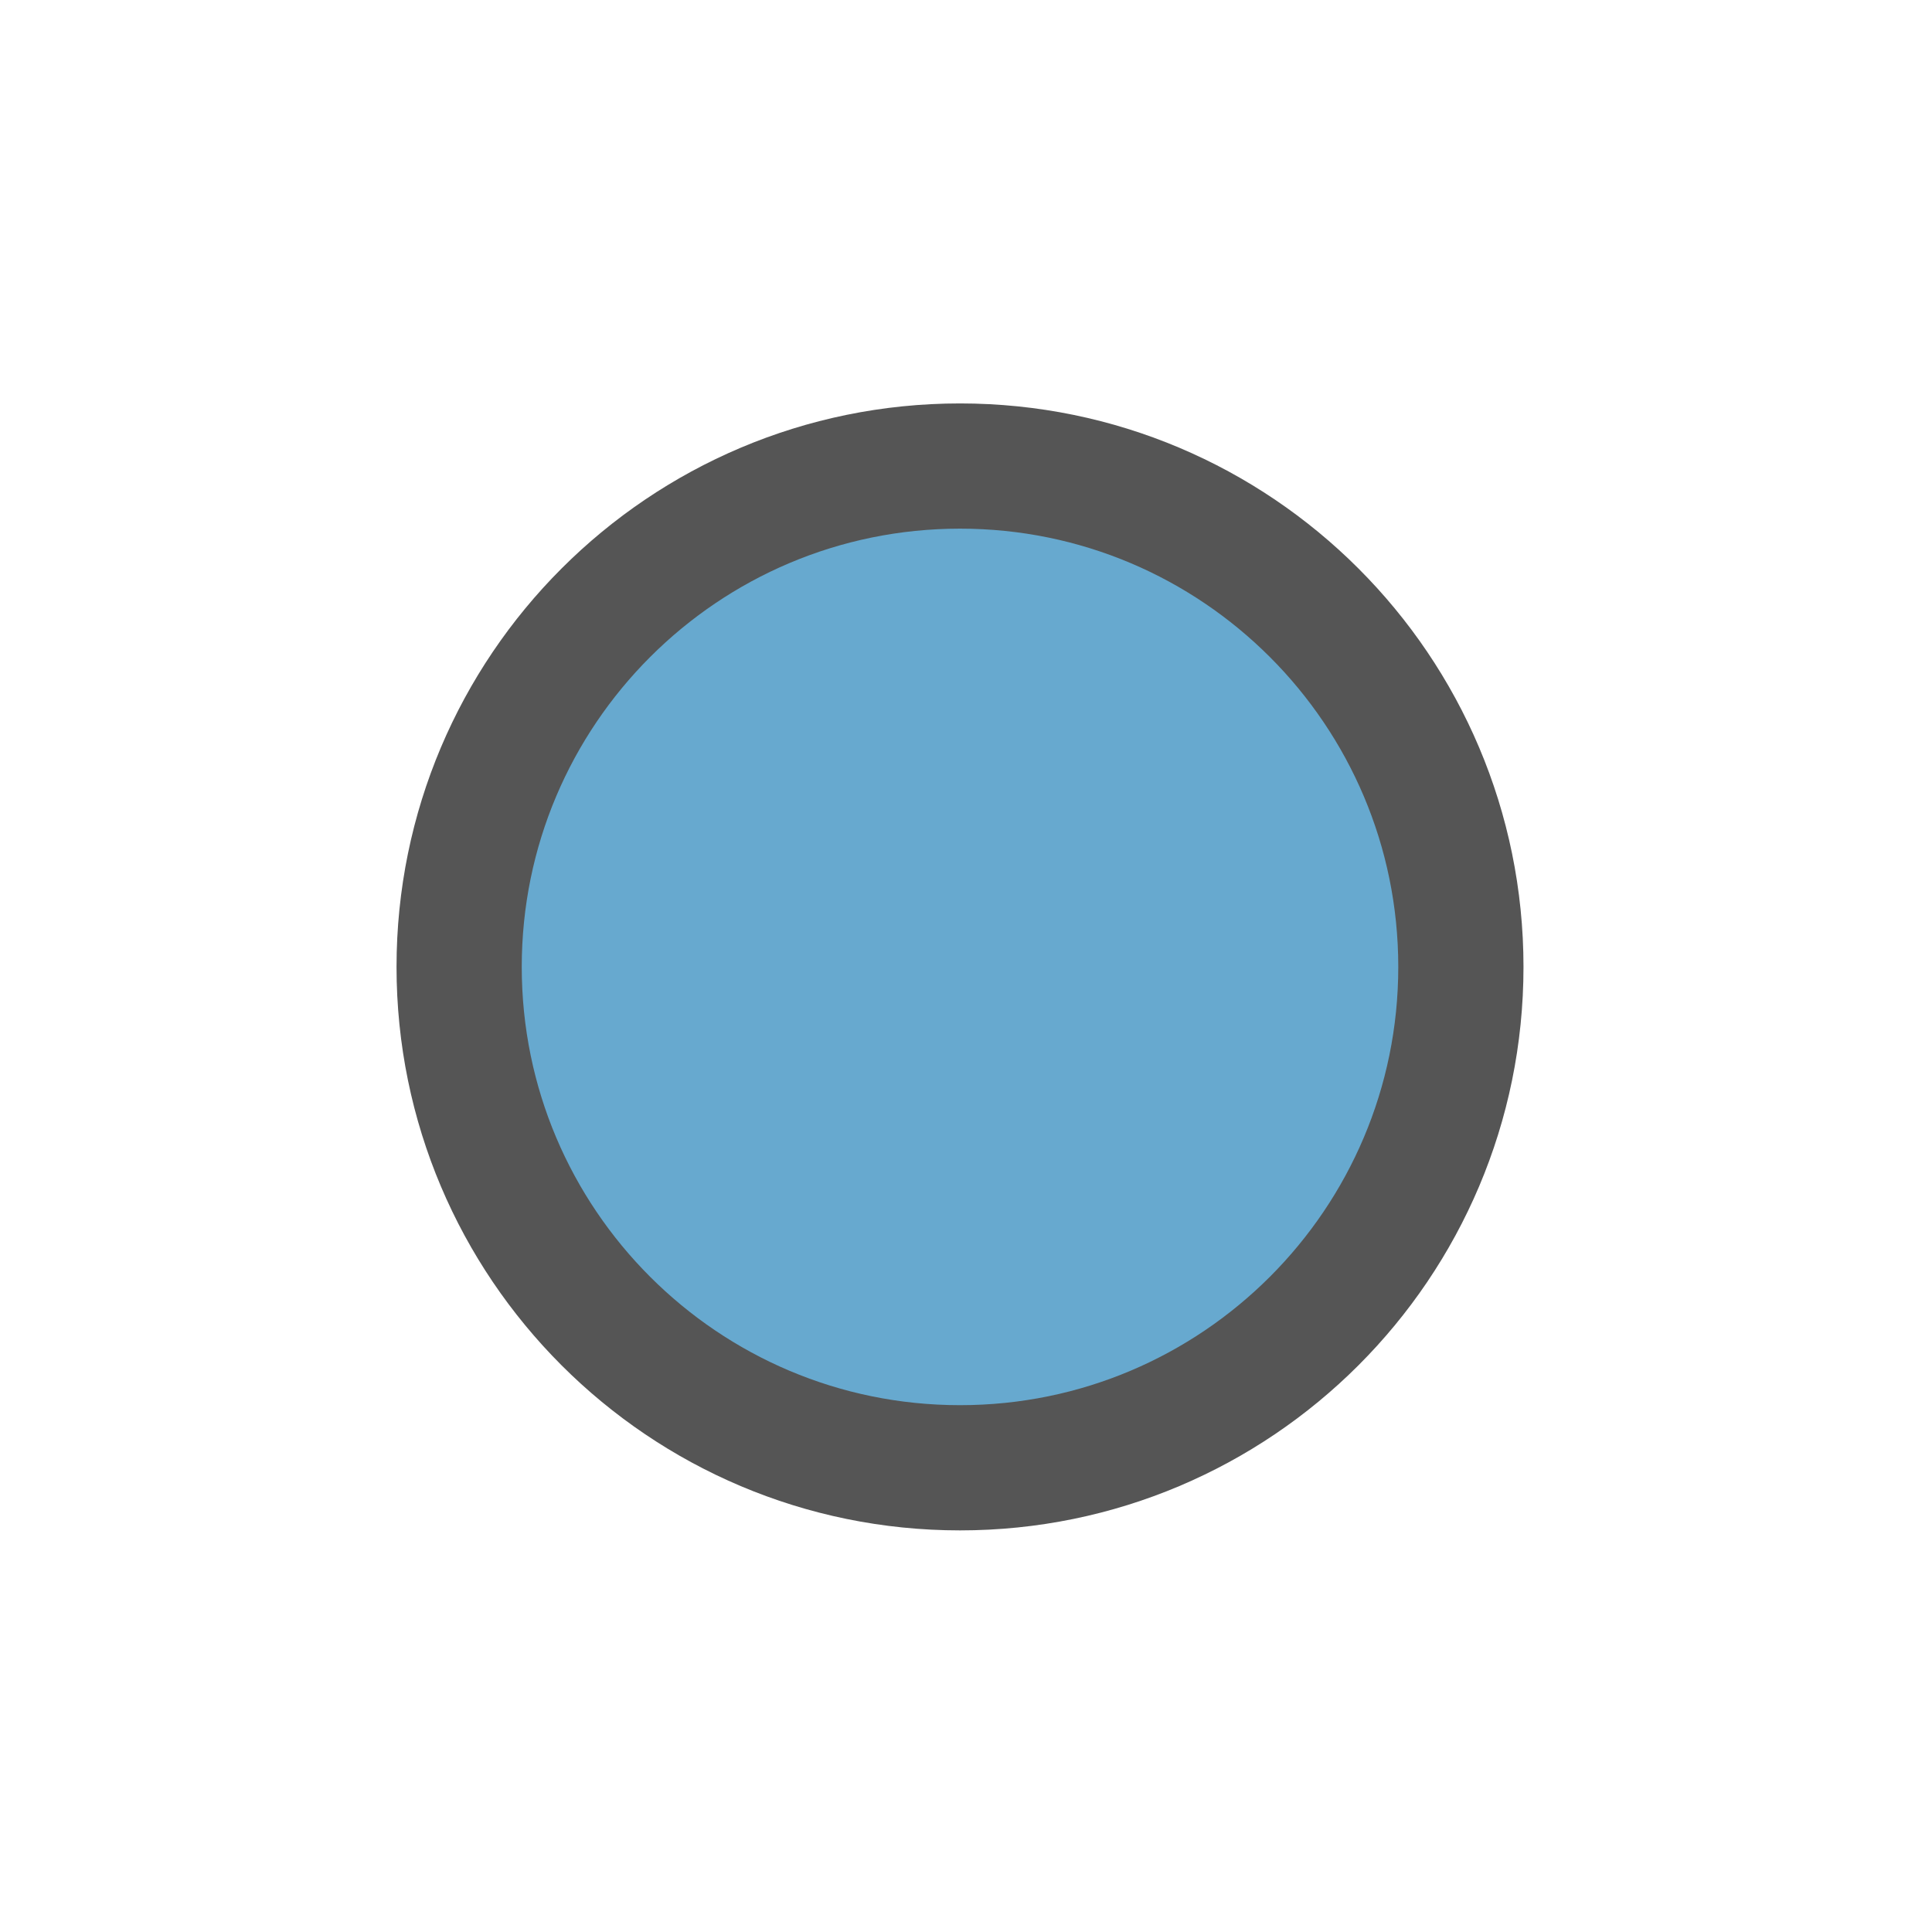 <?xml version="1.0" encoding="UTF-8" standalone="no"?>
<!-- Created with Inkscape (http://www.inkscape.org/) -->

<svg
   xmlns:dc="http://purl.org/dc/elements/1.1/"
   xmlns:cc="http://creativecommons.org/ns#"
   xmlns:rdf="http://www.w3.org/1999/02/22-rdf-syntax-ns#"
   xmlns:svg="http://www.w3.org/2000/svg"
   xmlns="http://www.w3.org/2000/svg"
   xmlns:sodipodi="http://sodipodi.sourceforge.net/DTD/sodipodi-0.dtd"
   xmlns:inkscape="http://www.inkscape.org/namespaces/inkscape"
   width="20"
   height="20"
   id="svg2"
   version="1.1"
   inkscape:version="0.48.5 r10040"
   sodipodi:docname="stop-blue.svg">
  <defs
     id="defs4" />
  <sodipodi:namedview
     id="base"
     pagecolor="#ffffff"
     bordercolor="#666666"
     borderopacity="1.0"
     inkscape:pageopacity="0.0"
     inkscape:pageshadow="2"
     inkscape:zoom="29.858198"
     inkscape:cx="5.8621057"
     inkscape:cy="8.5398335"
     inkscape:document-units="px"
     inkscape:current-layer="layer1"
     showgrid="false"
     inkscape:snap-grids="true"
     showguides="true"
     inkscape:guide-bbox="true"
     inkscape:window-width="1920"
     inkscape:window-height="1028"
     inkscape:window-x="-8"
     inkscape:window-y="-8"
     inkscape:window-maximized="1"
     fit-margin-top="0"
     fit-margin-left="0"
     fit-margin-right="0"
     fit-margin-bottom="0" />
  <g
     inkscape:label="Layer 1"
     inkscape:groupmode="layer"
     id="layer1"
     transform="translate(-266.469,-304.752)">
    <path
       sodipodi:type="arc"
       style="fill:#67a9cf;fill-opacity:1;stroke:#555555;stroke-width:1.25;stroke-miterlimit:4;stroke-opacity:1;stroke-dasharray:none"
       id="path3761"
       sodipodi:cx="339"
       sodipodi:cy="377.36218"
       sodipodi:rx="5"
       sodipodi:ry="5"
       d="m 344,377.362 c 0,2.761 -2.239,5 -5,5 -2.761,0 -5,-2.239 -5,-5 0,-2.761 2.239,-5 5,-5 2.761,0 5,2.239 5,5 z"
       transform="matrix(1.037,0,0,1.037,-75.136,-76.563)" />
    <path
       sodipodi:type="arc"
       style="fill:none;stroke:#ffffff;stroke-width:1.25;stroke-miterlimit:4;stroke-opacity:0;stroke-dasharray:none"
       id="path3769"
       sodipodi:cx="338.9693"
       sodipodi:cy="377.25198"
       sodipodi:rx="9.0156145"
       sodipodi:ry="9.0156145"
       d="m 347.985,377.252 c 0,4.979 -4.036,9.016 -9.016,9.016 -4.979,0 -9.016,-4.036 -9.016,-9.016 0,-4.979 4.036,-9.016 9.016,-9.016 4.979,0 9.016,4.036 9.016,9.016 z"
       transform="matrix(1.037,0,0,1.037,-75.136,-76.563)" />
  </g>
</svg>
